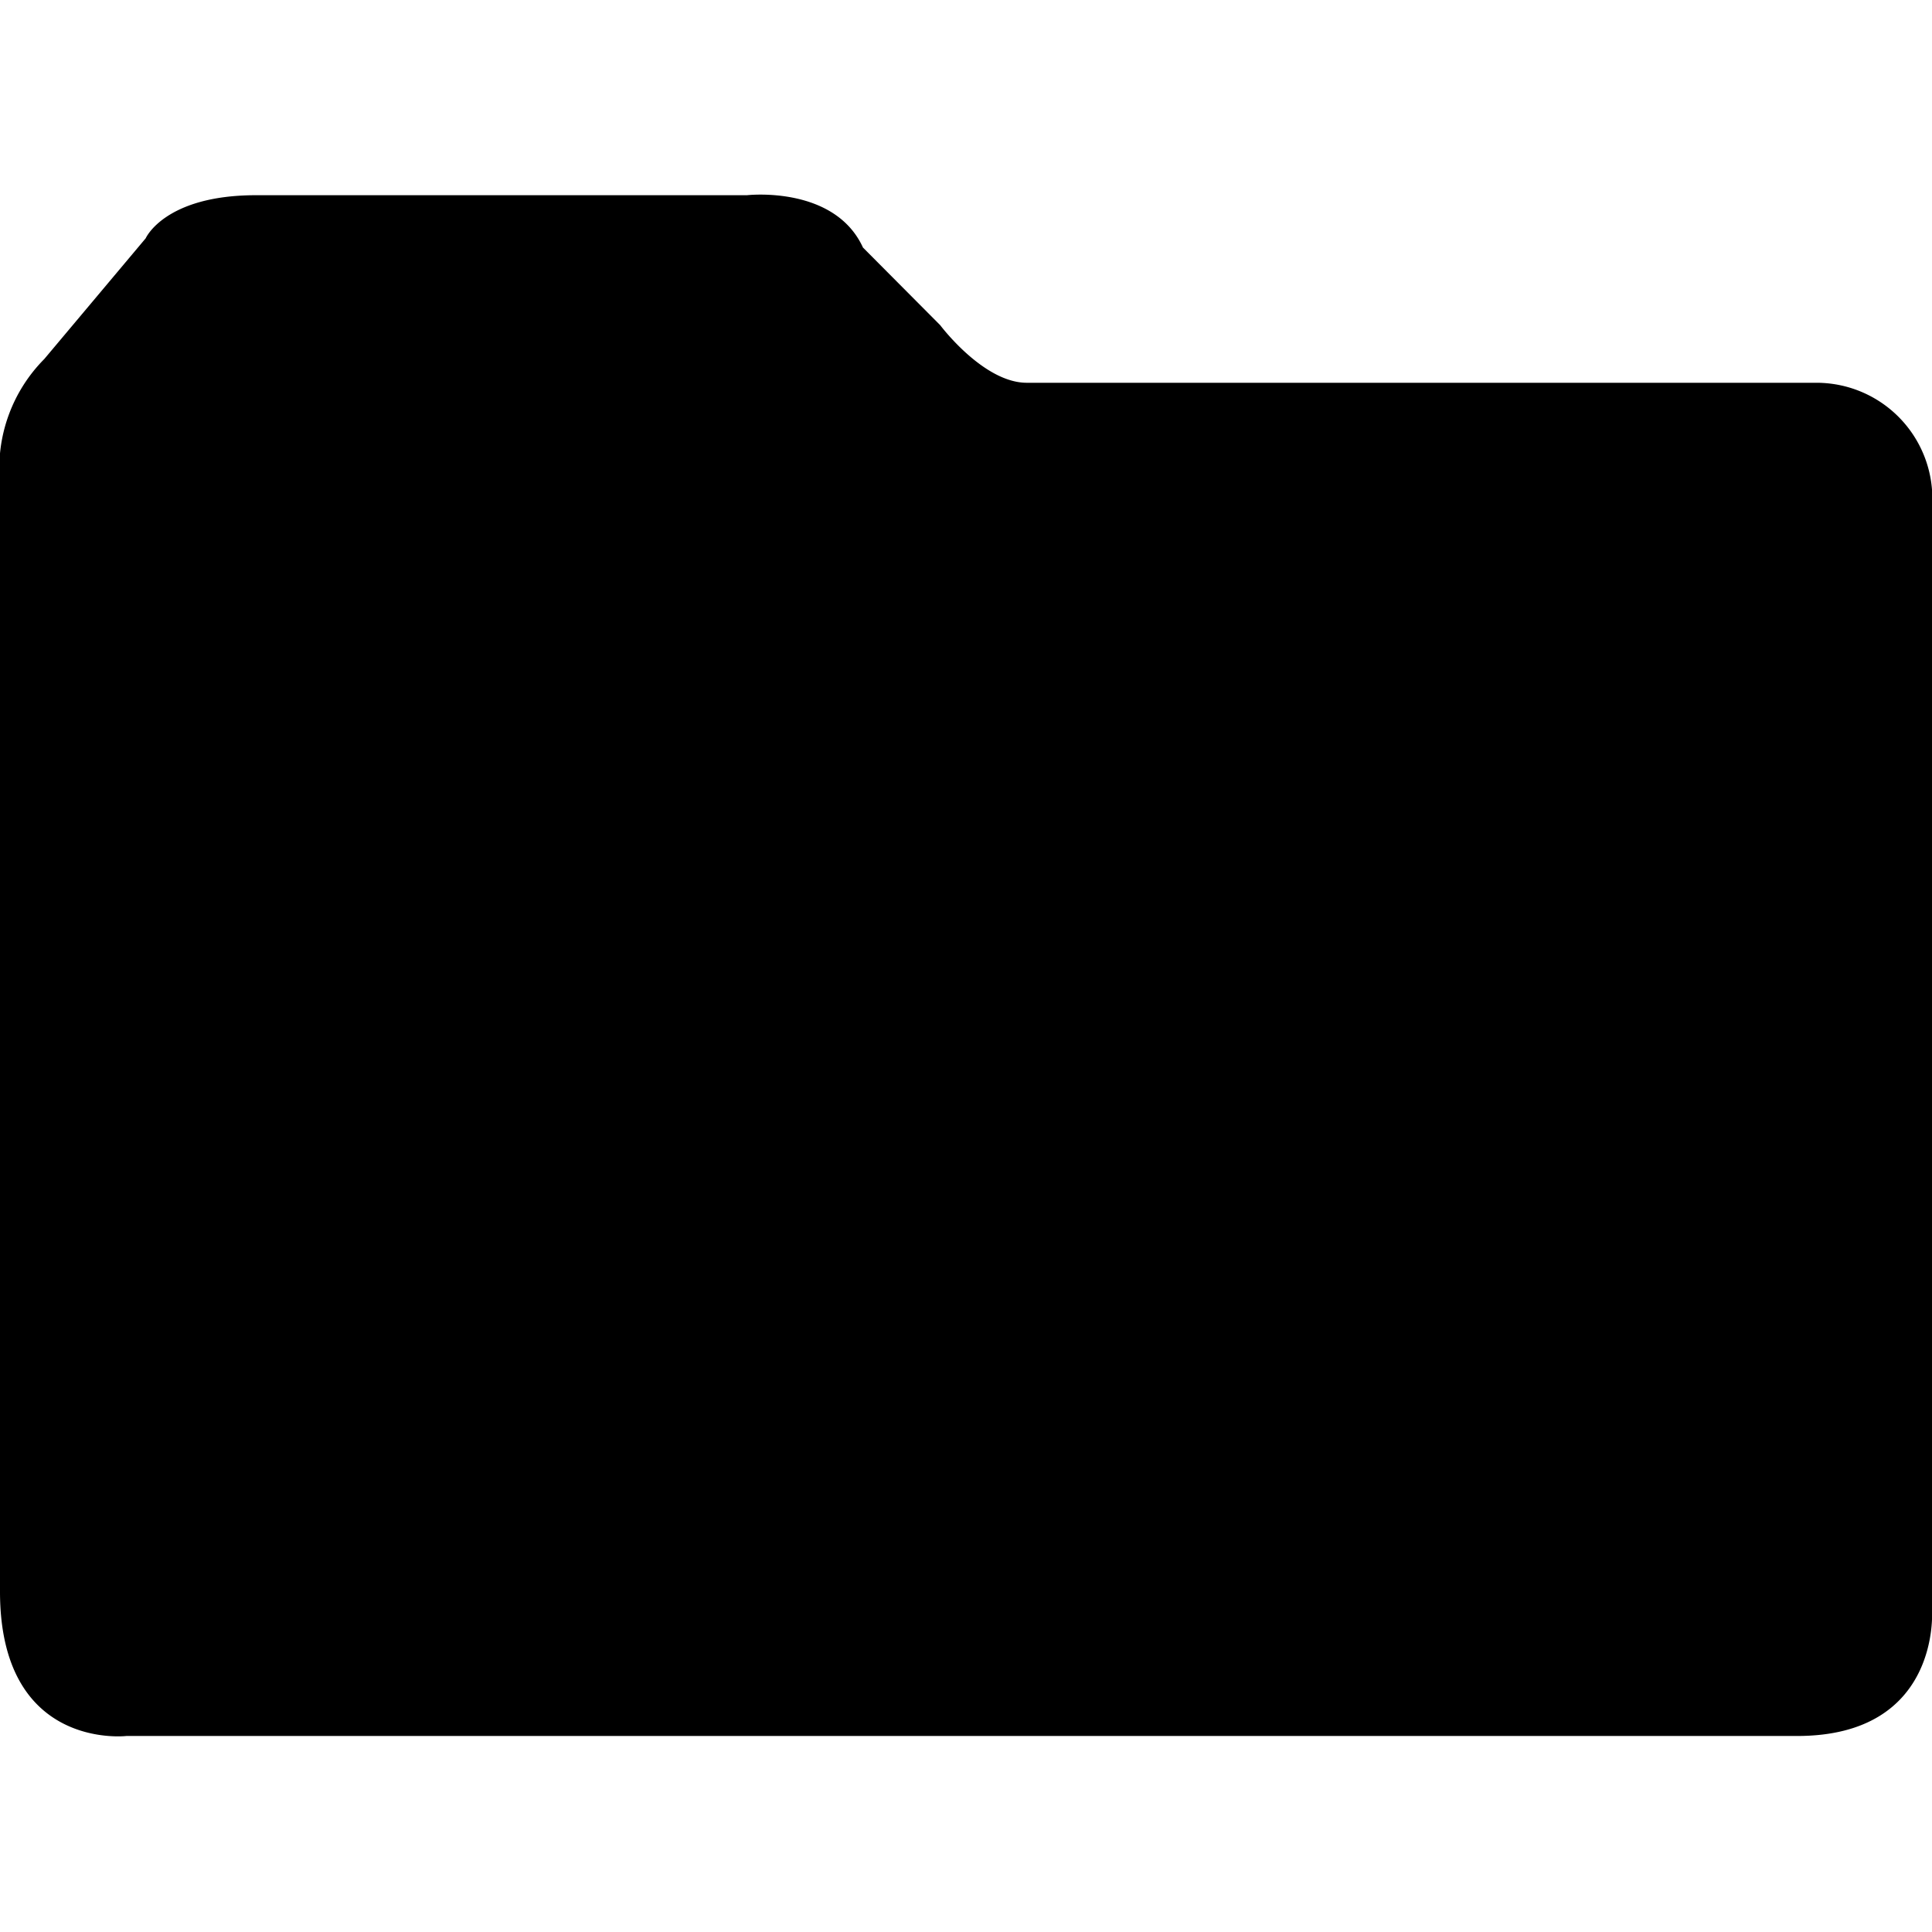 <svg id="icon" xmlns="http://www.w3.org/2000/svg" viewBox="0 0 48 48"><path d="M0,39.54V12A3.85,3.85,0,0,1,1.1,8.92l2.52-3s.47-1.07,2.74-1.07h12.2s2.17-.25,2.88,1.3l1.92,1.93s1.07,1.43,2.15,1.43H45.15A2.88,2.88,0,0,1,48,12.62V40s.23,3.13-3.35,3.13H3.14S0,43.5,0,39.54Z"/></svg>